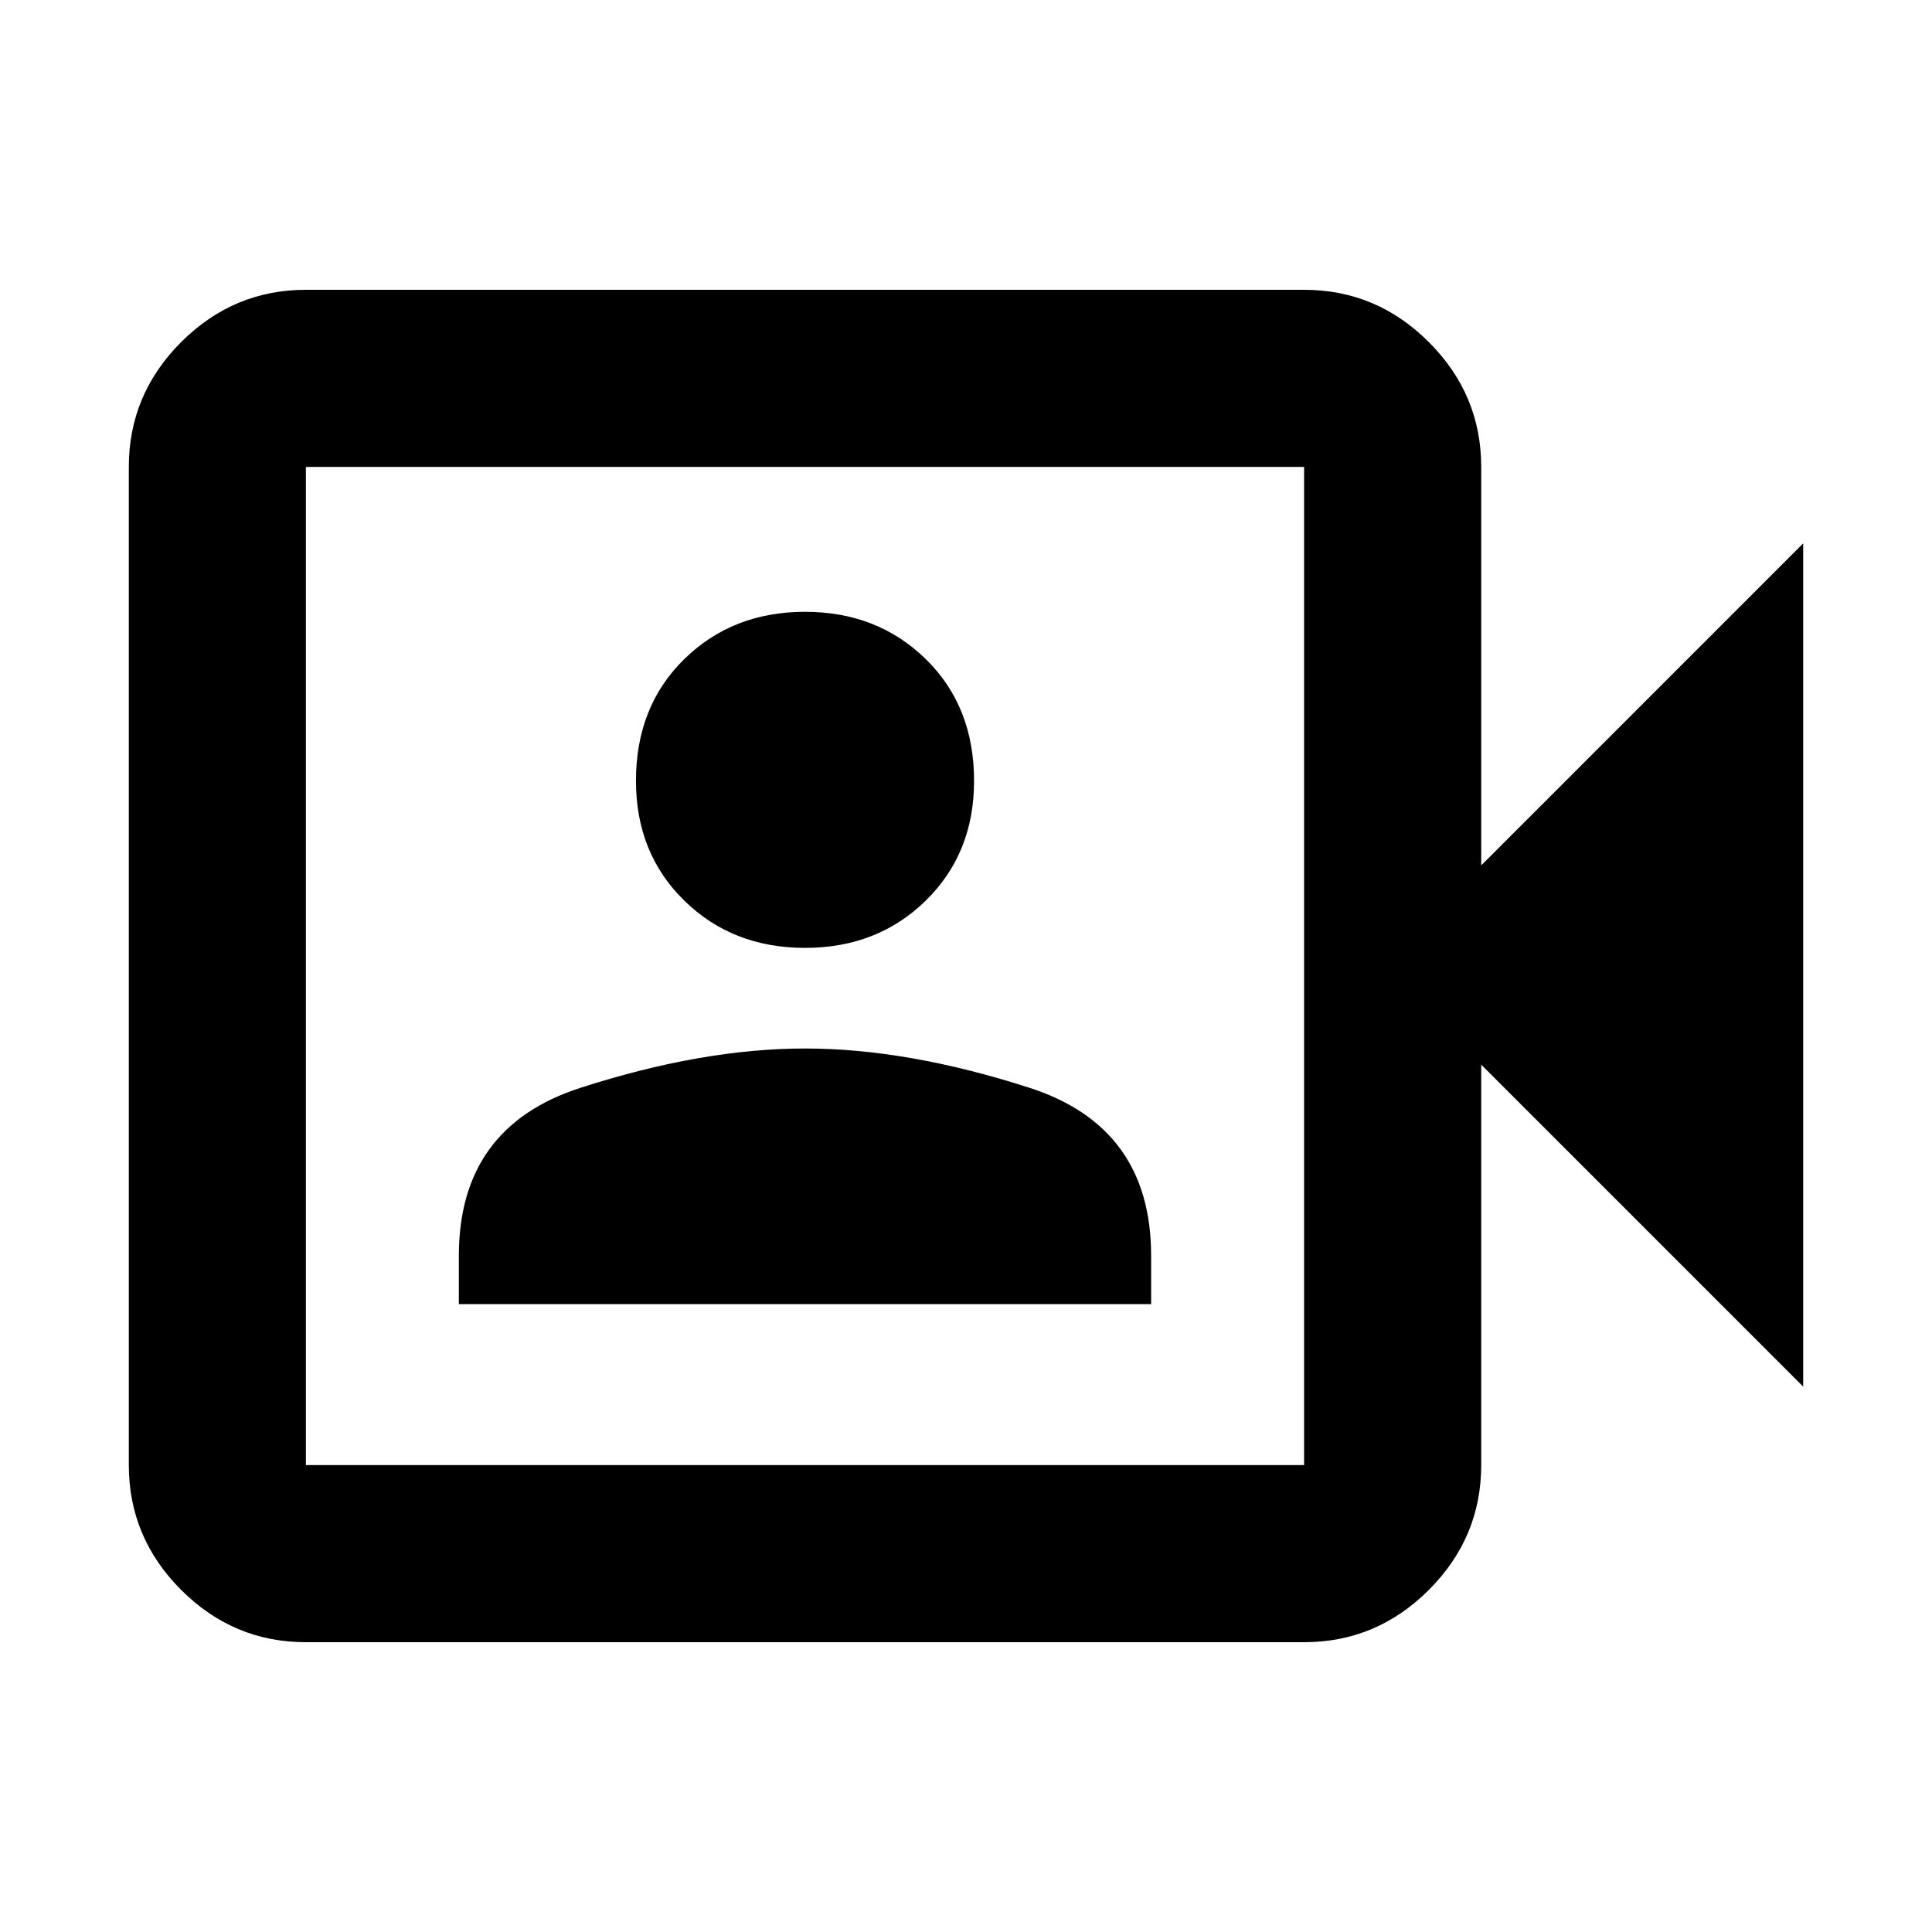 <svg xmlns="http://www.w3.org/2000/svg" height="40" width="40"><path d="M6.333 34q-1.5 0-2.583-1.083-1.083-1.084-1.083-2.584V9.667q0-1.5 1.083-2.584Q4.833 6 6.333 6H27q1.5 0 2.583 1.083 1.084 1.084 1.084 2.584v8.25l6.666-6.667v17.458l-6.666-6.666v8.291q0 1.5-1.084 2.584Q28.5 34 27 34Zm0-3.667H27V9.667H6.333v20.666ZM9.5 27h14.333v-1q0-2.667-2.521-3.479-2.52-.813-4.645-.813-2.125 0-4.646.813Q9.5 23.333 9.5 26Zm7.167-7.375q1.5 0 2.5-.979t1-2.479q0-1.542-1-2.521-1-.979-2.5-.979t-2.5.979q-1 .979-1 2.521 0 1.5 1 2.479 1 .979 2.5.979ZM6.333 30.333V9.667v20.666Z"/></svg>